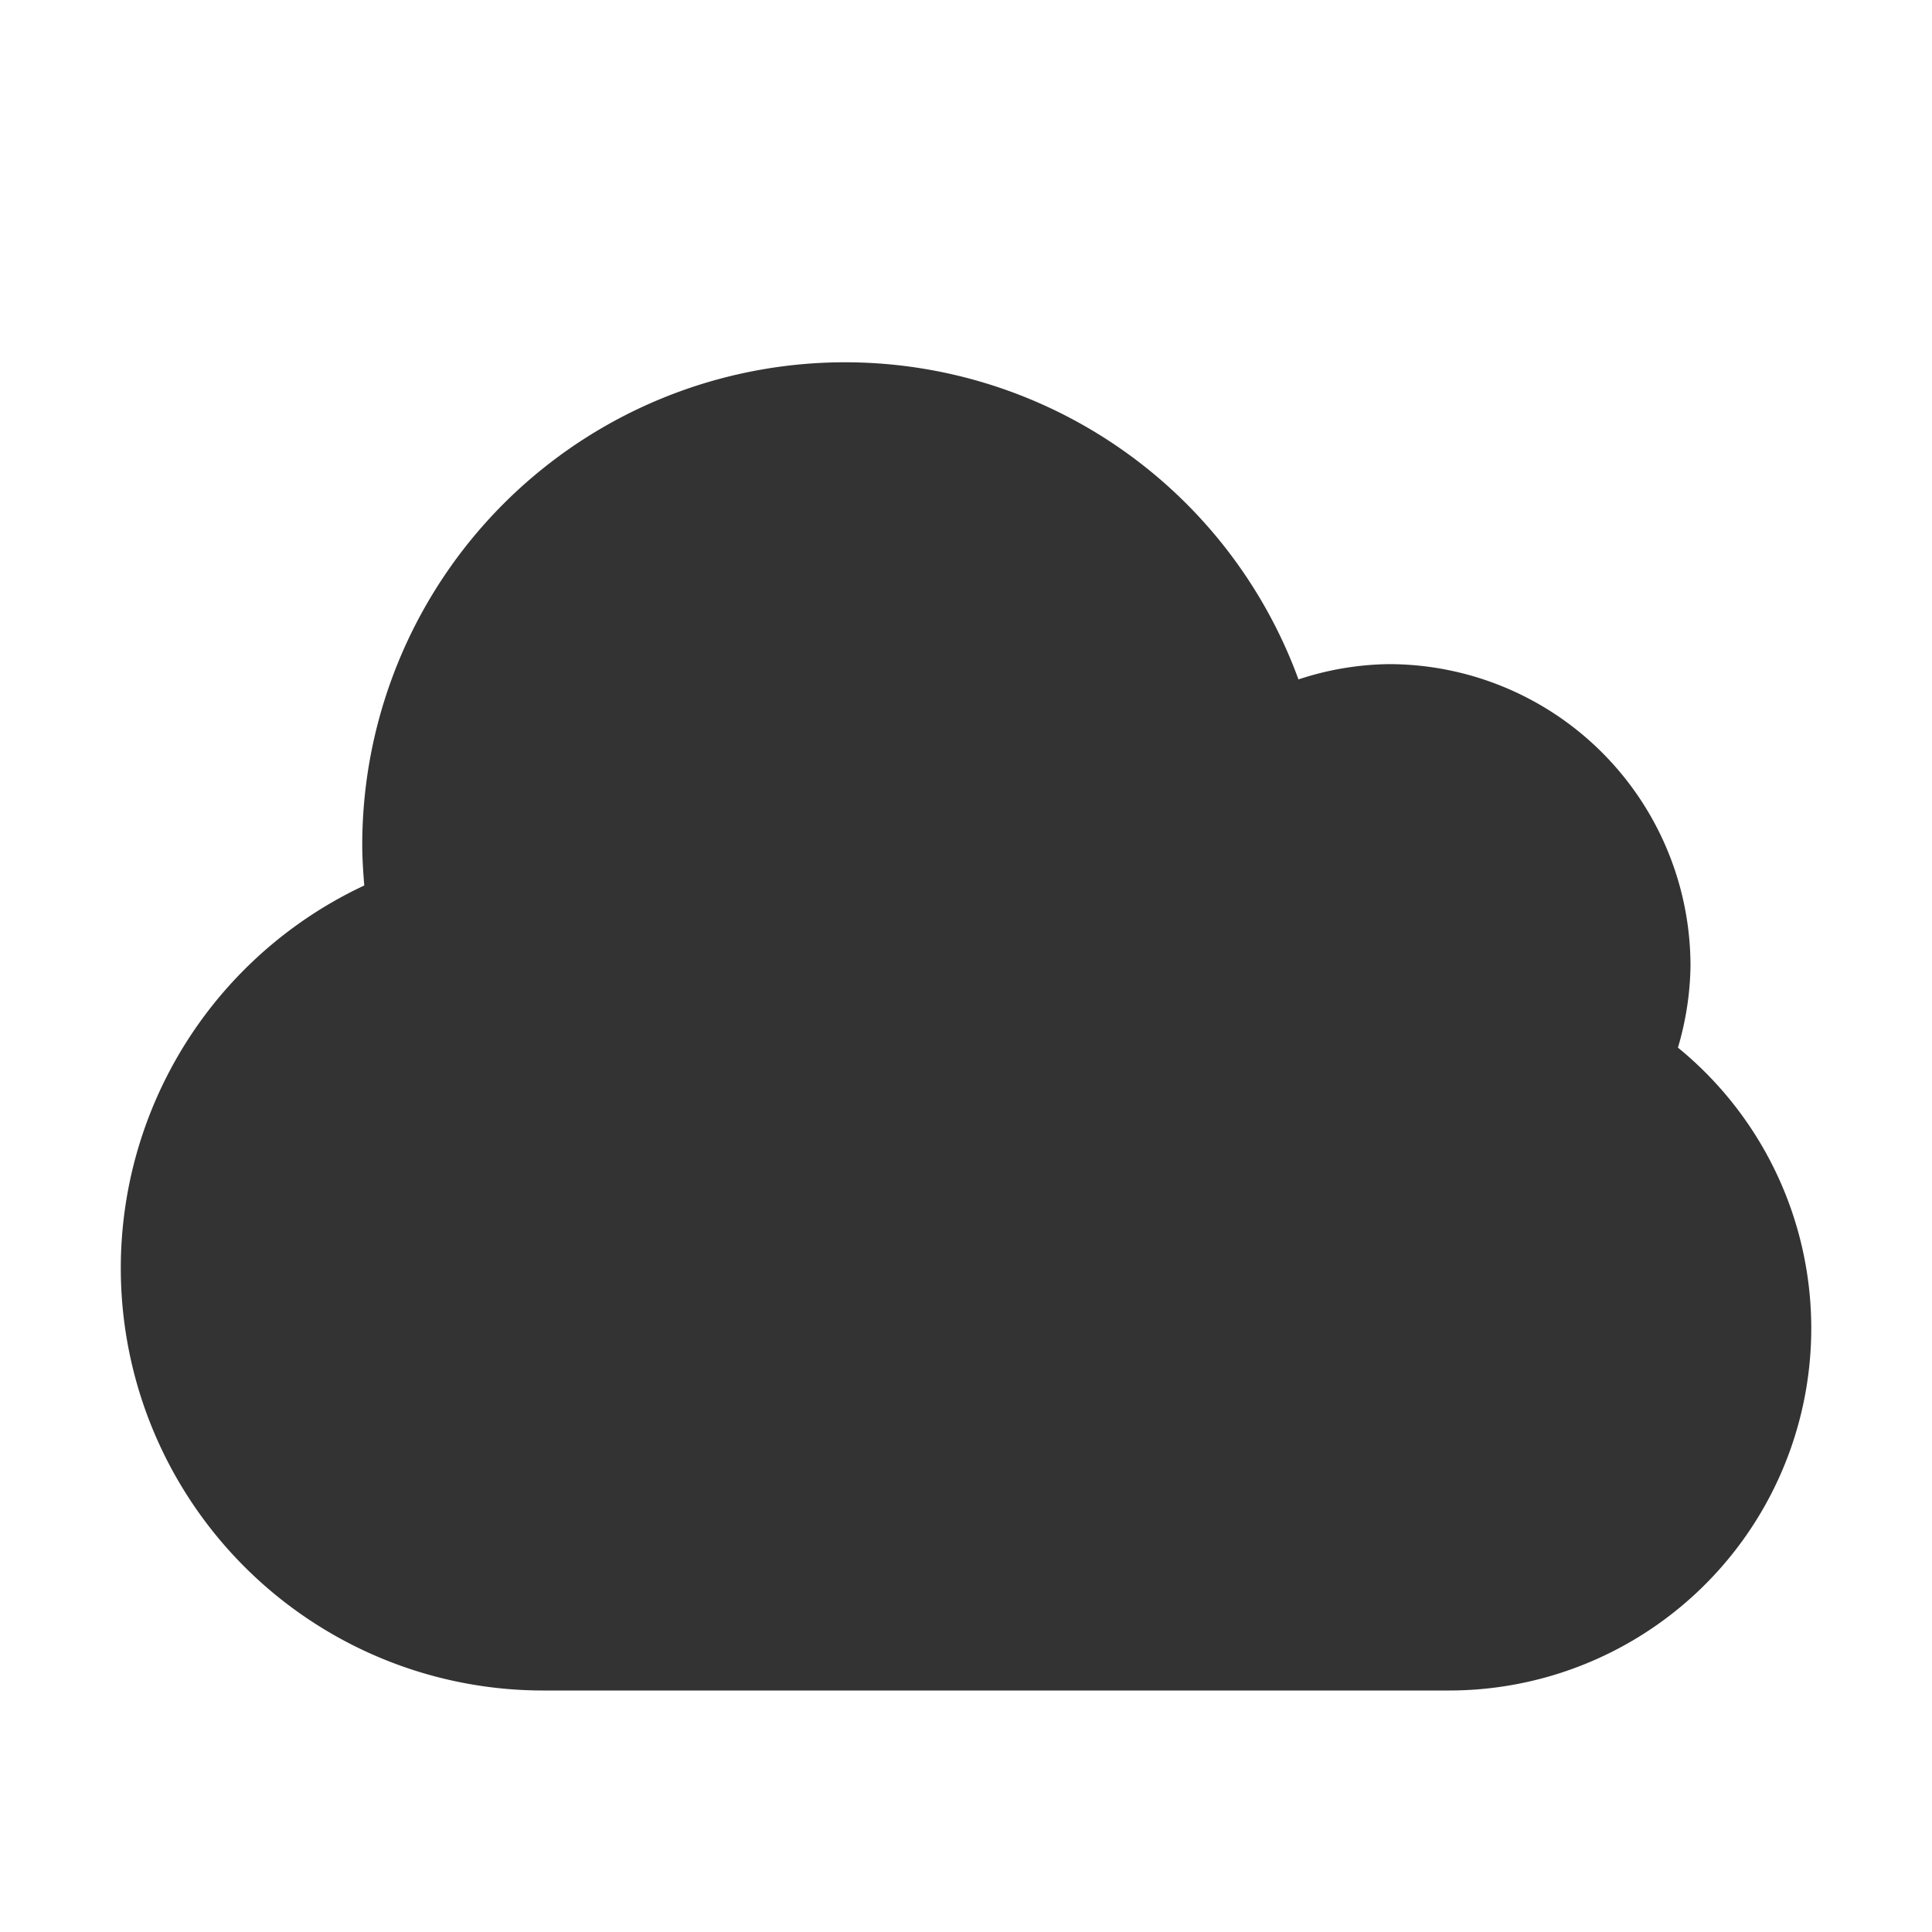 <svg width="24" height="24" fill="none" xmlns="http://www.w3.org/2000/svg"><path d="M20.844 13.014c.098-.33.151-.67.156-1.014a3.75 3.75 0 0 0-3.75-3.75 3.71 3.71 0 0 0-1.12.19A5.997 5.997 0 0 0 4.5 10.5c0 .169.012.335.025.5A5.247 5.247 0 0 0 6.75 21H18a4.499 4.499 0 0 0 2.844-7.986z" fill="#333"/></svg>